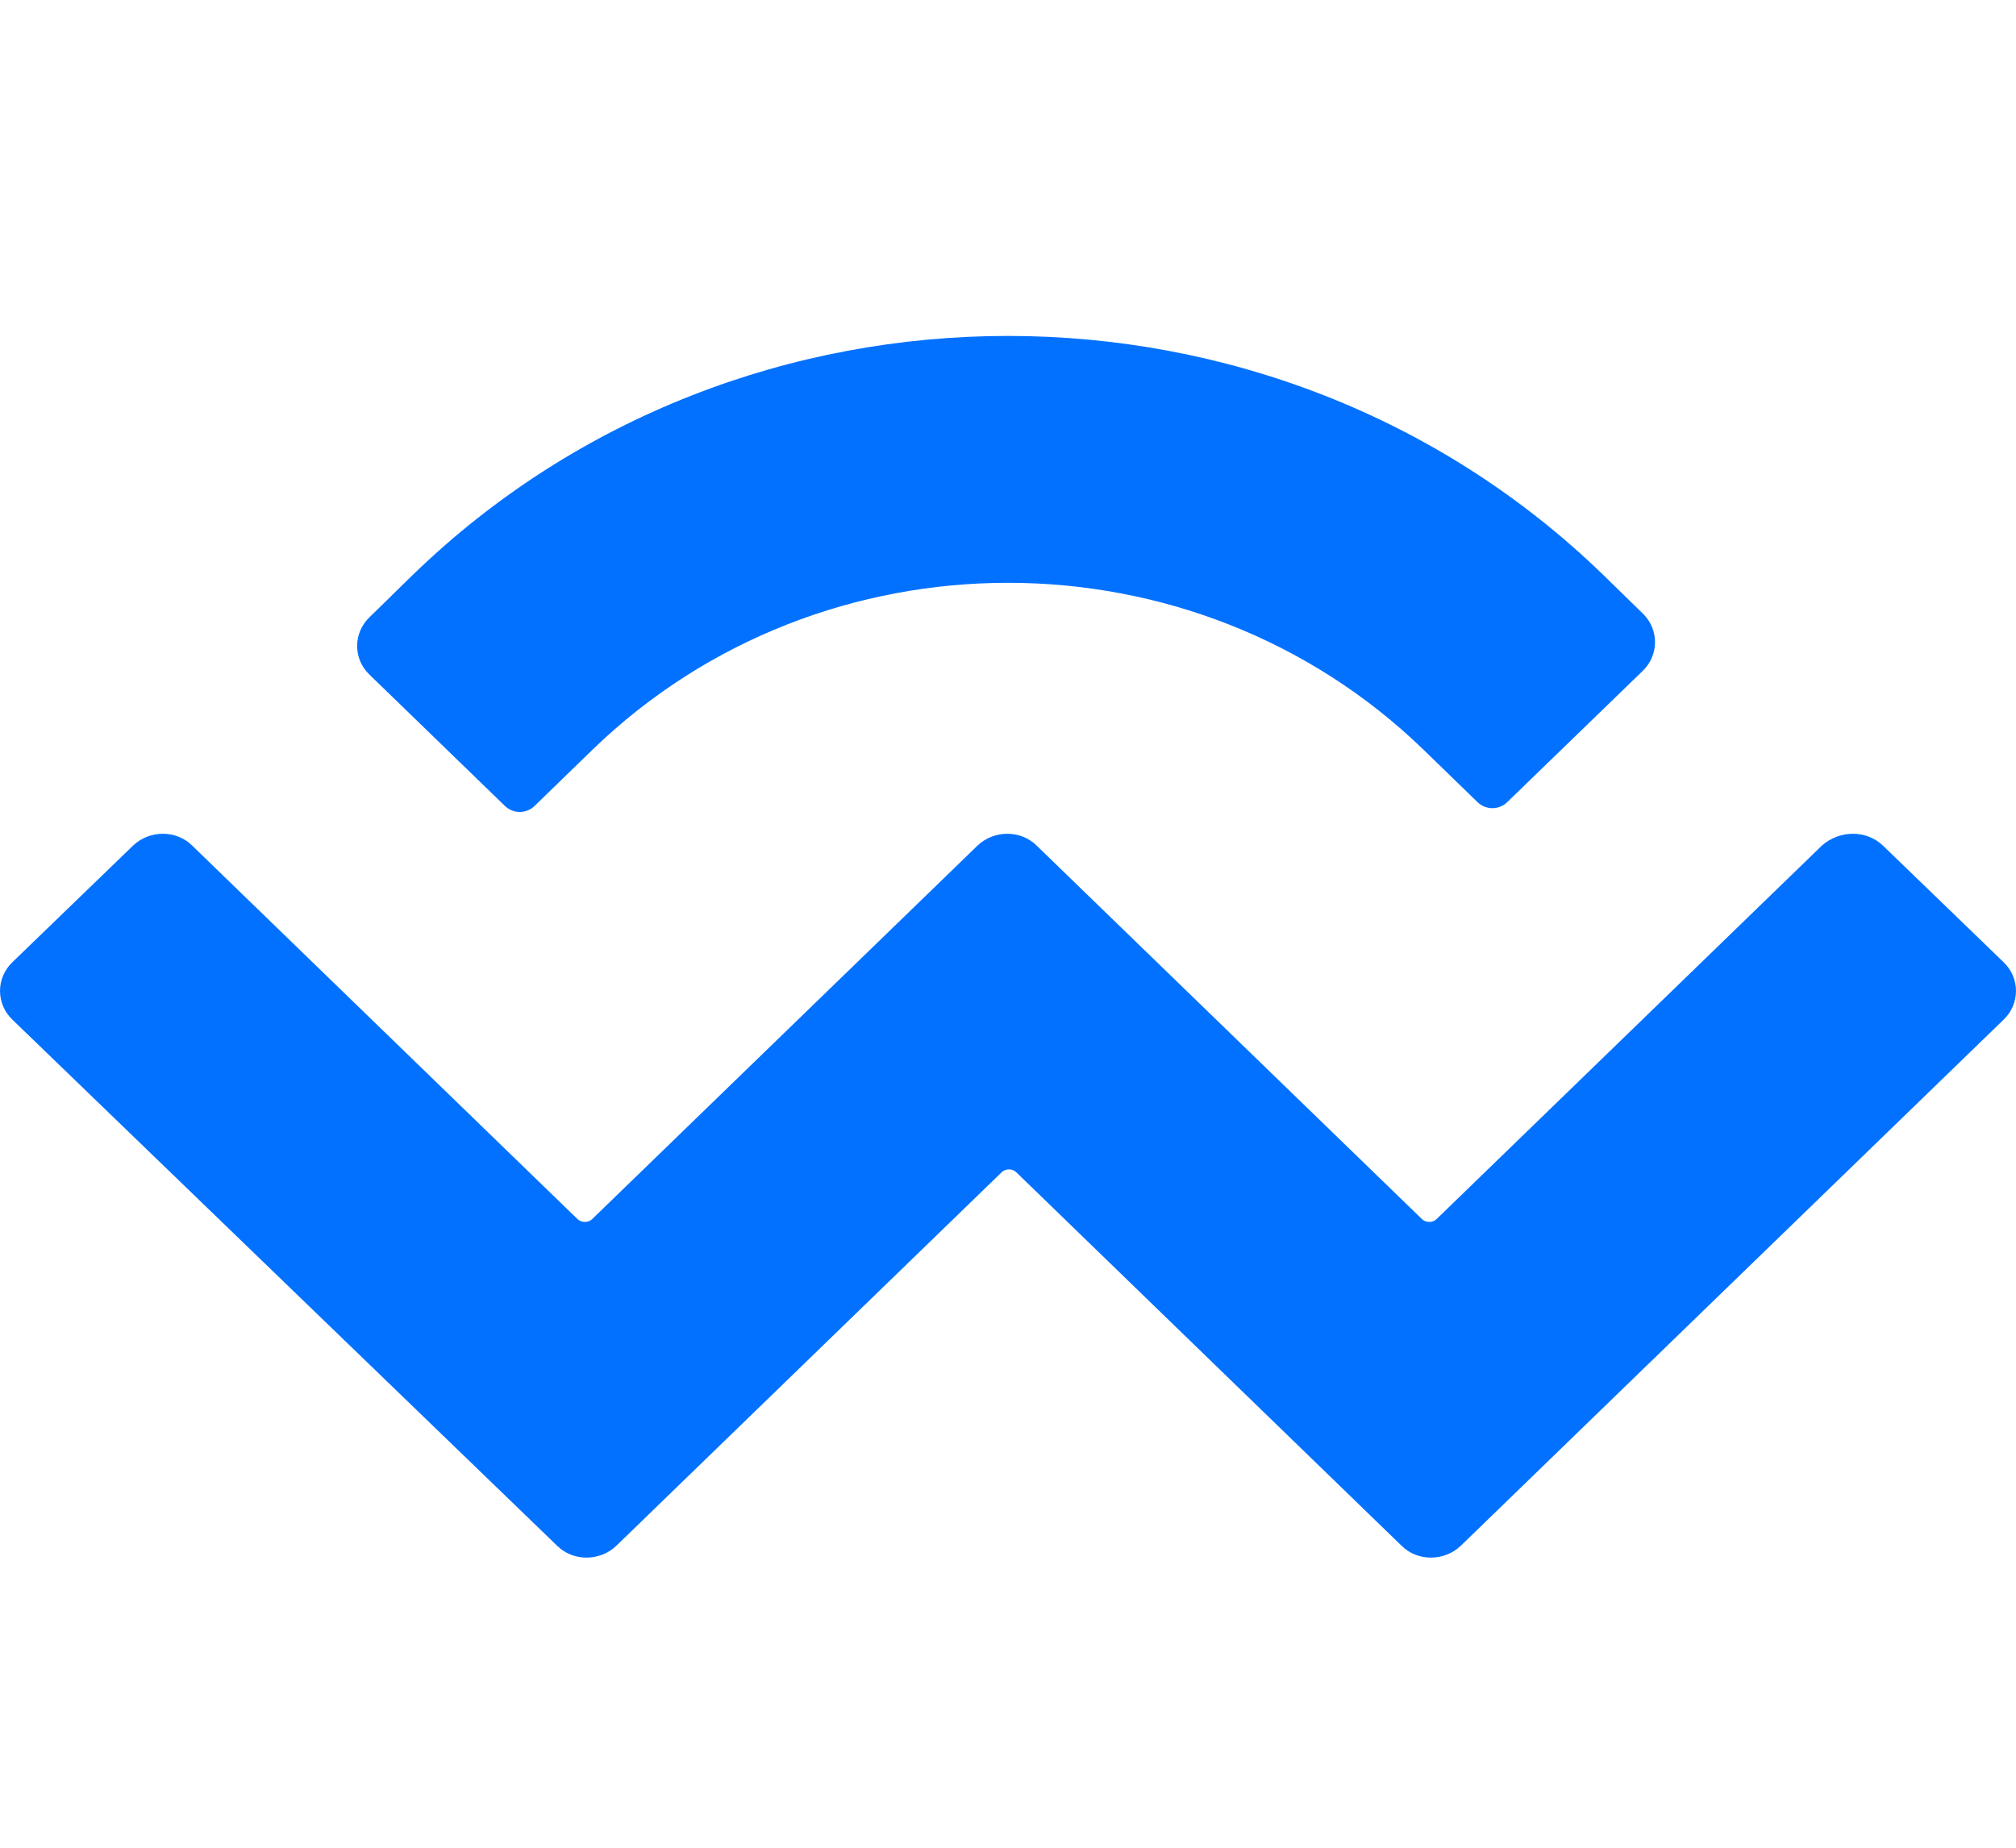 <svg width="24" height="22" viewBox="0 0 24 22" fill="none" xmlns="http://www.w3.org/2000/svg">
    <path
        d="M4.916 6.843C8.826 3.052 15.174 3.052 19.084 6.843L19.555 7.303C19.752 7.491 19.752 7.8 19.555 7.989L17.945 9.549C17.846 9.647 17.687 9.647 17.588 9.549L16.943 8.923C14.209 6.278 9.791 6.278 7.057 8.923L6.366 9.594C6.268 9.692 6.108 9.692 6.009 9.594L4.4 8.034C4.202 7.846 4.202 7.537 4.4 7.348L4.916 6.843ZM22.417 10.069L23.852 11.456C24.049 11.644 24.049 11.953 23.852 12.141L17.391 18.404C17.193 18.593 16.874 18.593 16.685 18.404L12.099 13.958C12.053 13.912 11.97 13.912 11.924 13.958L7.338 18.404C7.141 18.593 6.822 18.593 6.632 18.404L0.148 12.141C-0.049 11.953 -0.049 11.644 0.148 11.456L1.583 10.069C1.78 9.88 2.099 9.88 2.289 10.069L6.875 14.515C6.921 14.56 7.004 14.56 7.05 14.515L11.636 10.069C11.833 9.88 12.152 9.88 12.342 10.069L16.928 14.515C16.973 14.56 17.057 14.56 17.102 14.515L21.688 10.069C21.901 9.88 22.22 9.88 22.417 10.069Z"
        fill="#0371FF" />
</svg>
    